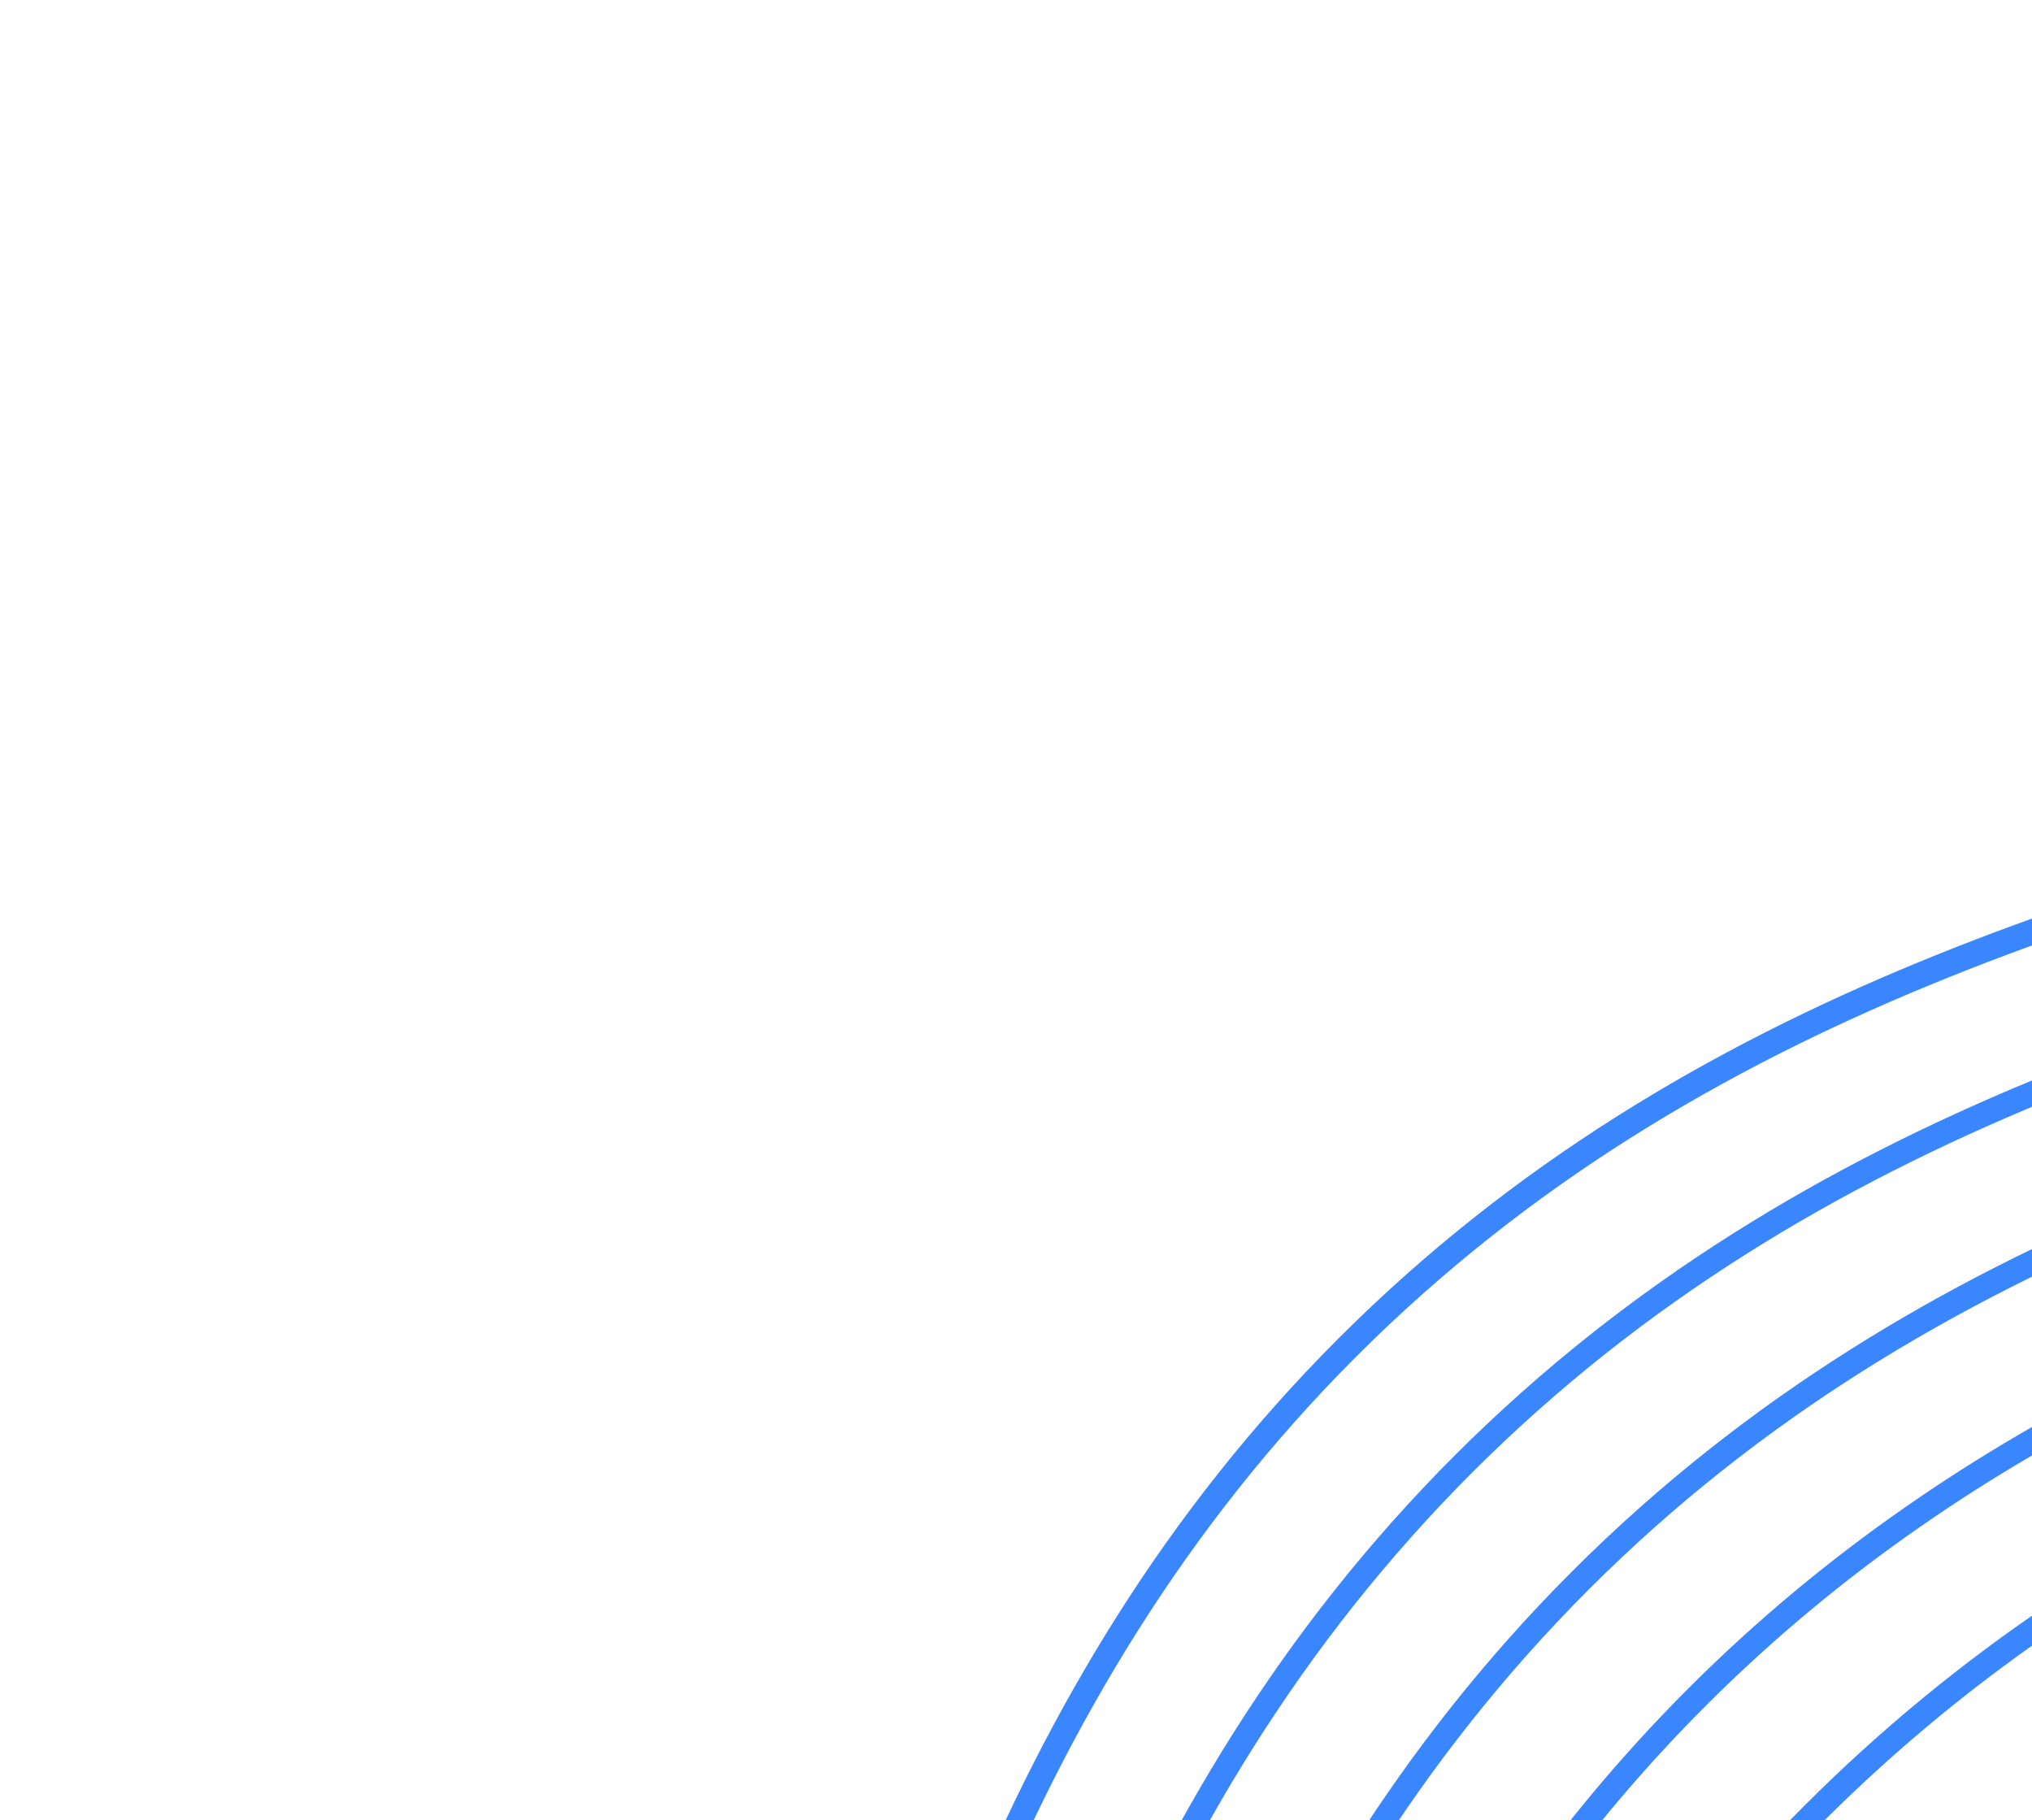 <svg width="307" height="275" viewBox="0 0 307 275" fill="none" xmlns="http://www.w3.org/2000/svg">
<g clip-path="url(#clip0_1567_28269)">
<path d="M354.582 222.345C294.707 247.183 247.131 294.759 222.293 354.634L218.877 353.145C244.098 292.422 292.353 244.167 353.076 218.946L354.582 222.345Z" fill="#3A86FF"/>
<path d="M391.404 185.383C348.504 197.943 299.053 216.353 257.713 257.694C216.372 299.034 197.909 348.538 185.385 391.402L181.811 390.351C194.511 346.996 213.149 297.002 255.085 255.066C297.021 213.13 346.998 194.509 390.353 181.809L391.404 185.383Z" fill="#3A86FF"/>
<path d="M421.865 154.85C358.085 171.159 292.116 188.046 240.09 240.071C188.064 292.097 171.16 358.05 154.851 421.865L151.26 420.936C167.639 356.736 184.701 290.206 237.497 237.409C290.294 184.612 356.719 167.656 421.025 151.172L421.865 154.85Z" fill="#3A86FF"/>
<path d="M452.468 124.318C436.528 128.978 420.114 133.164 404.243 137.228C340.428 153.502 274.546 170.336 222.45 222.432C170.354 274.528 153.52 340.41 137.159 404.312C133.113 420.166 128.926 436.579 124.249 452.537L120.676 451.486C125.318 435.598 129.504 419.22 133.568 403.384C149.947 339.184 167.009 272.654 219.805 219.857C272.602 167.06 339.027 150.103 403.332 133.62C419.168 129.591 435.529 125.387 451.417 120.745L452.468 124.318Z" fill="#3A86FF"/>
<path d="M489.709 87.217C456.619 101.704 421.042 110.796 386.638 119.589C322.911 135.985 257.029 152.819 204.933 204.915C152.837 257.011 136.003 322.893 119.537 386.691C110.743 421.095 101.634 456.689 87.148 489.779L83.732 488.29C98.131 455.358 107.257 419.956 116.016 385.692C132.377 321.474 149.456 254.962 202.253 202.165C255.05 149.368 321.475 132.412 385.78 115.928C420.044 107.169 455.516 98.078 488.29 83.732L489.709 87.217Z" fill="#3A86FF"/>
</g>
<defs>
<clipPath id="clip0_1567_28269">
<rect width="571.934" height="121.982" fill="white" transform="translate(0 404.418) rotate(-45)"/>
</clipPath>
</defs>
</svg>
